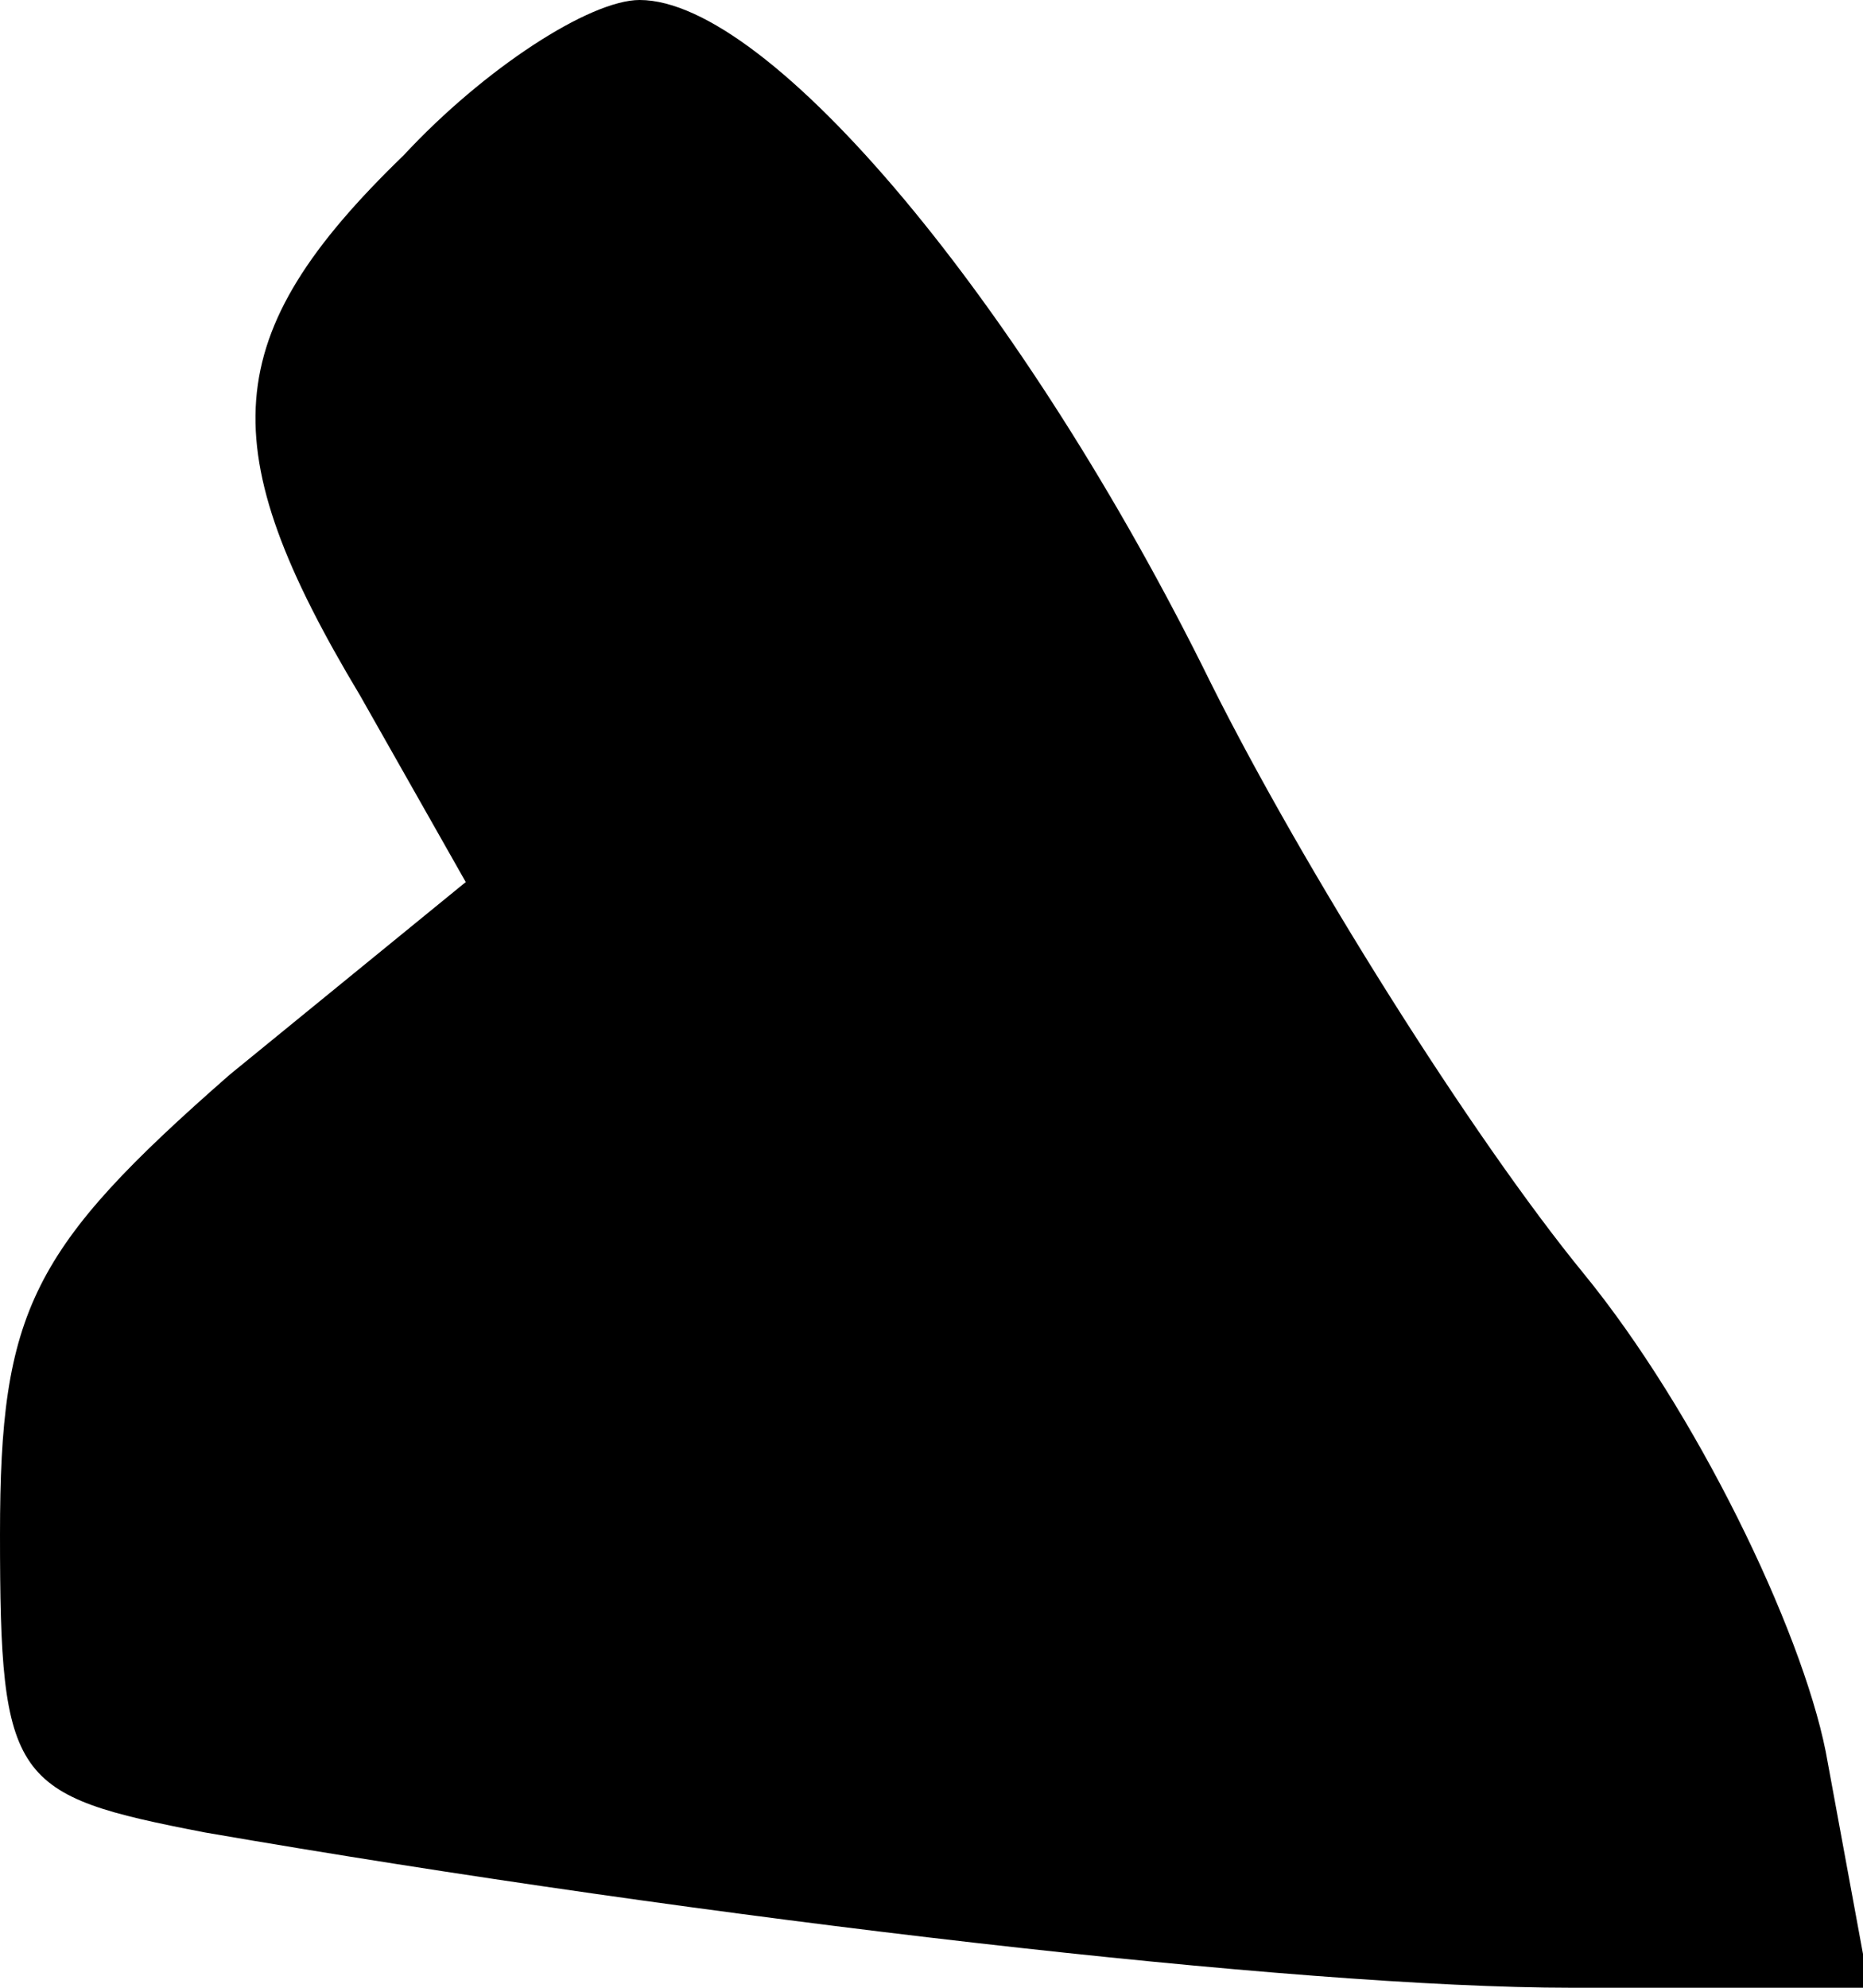 <?xml version="1.0" standalone="no"?>
<!DOCTYPE svg PUBLIC "-//W3C//DTD SVG 20010904//EN"
 "http://www.w3.org/TR/2001/REC-SVG-20010904/DTD/svg10.dtd">
<svg version="1.0" xmlns="http://www.w3.org/2000/svg"
 width="30pt" height="32pt" viewBox="0 0 30 32"
 preserveAspectRatio="xMidYMid meet">
<g transform="translate(0,32) scale(0.1,-0.1)"
fill="#000000" stroke="none">
<path fill="#000000" stroke="none" d="M65 295 c-30 -29 -31 -47 -7 -87 l17
-30 -38 -31 c-32 -28 -37 -38 -37 -74 0 -40 2 -42 33 -48 81 -14 176 -25 220
-25 l48 0 -7 38 c-4 20 -21 55 -39 77 -18 22 -45 65 -60 95 -30 61 -71 110
-92 110 -8 0 -25 -11 -38 -25z"/>
</g>
</svg>
